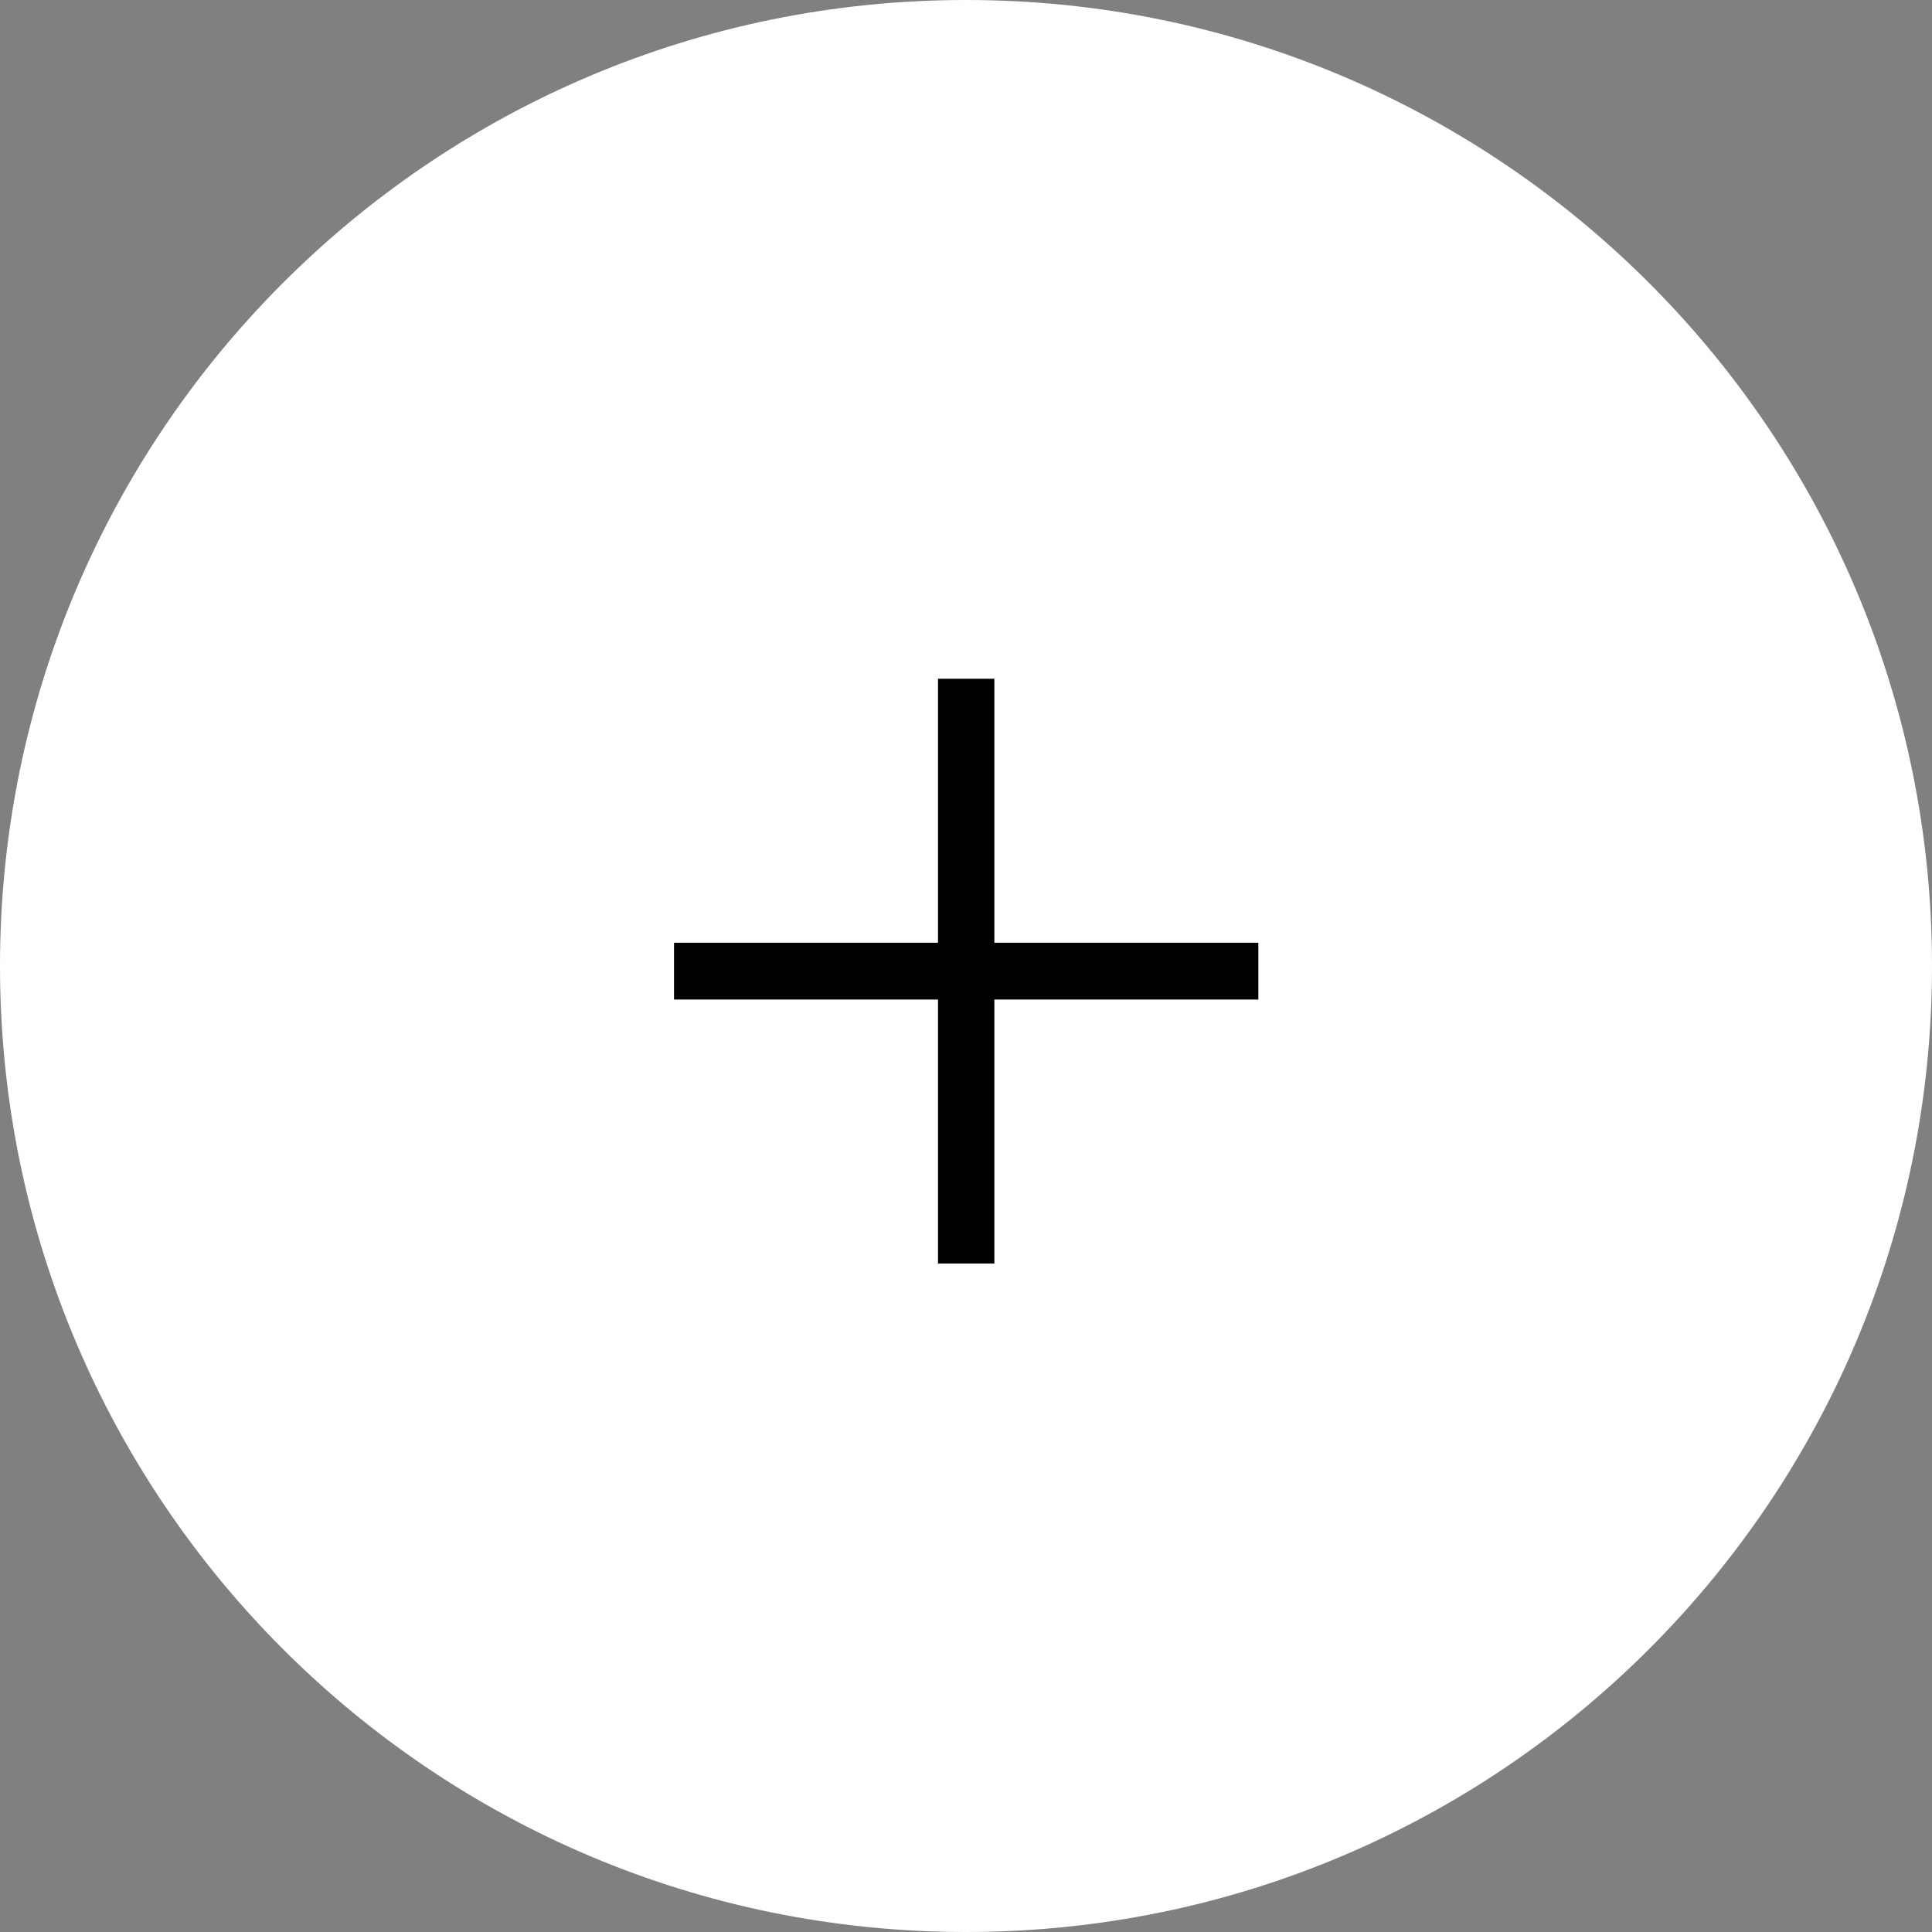 <svg width="47" height="47" viewBox="0 0 47 47" fill="none" xmlns="http://www.w3.org/2000/svg">
<rect x="0" y="0" width="47" height="47" fill="#808080" stroke="none"/>
<path d="M23.5 47C10.521 47 2.22016e-06 36.479 2.78748e-06 23.5C3.3548e-06 10.521 10.521 -1.59453e-06 23.5 -1.02722e-06C36.479 -4.59901e-07 47 10.521 47 23.5C47 36.479 36.479 47 23.5 47Z" fill="white"/>
<path d="M22.819 30.738V16.512H24.19V30.738H22.819ZM16.397 24.316V22.934H30.612V24.316H16.397Z" fill="black"/>
</svg>
